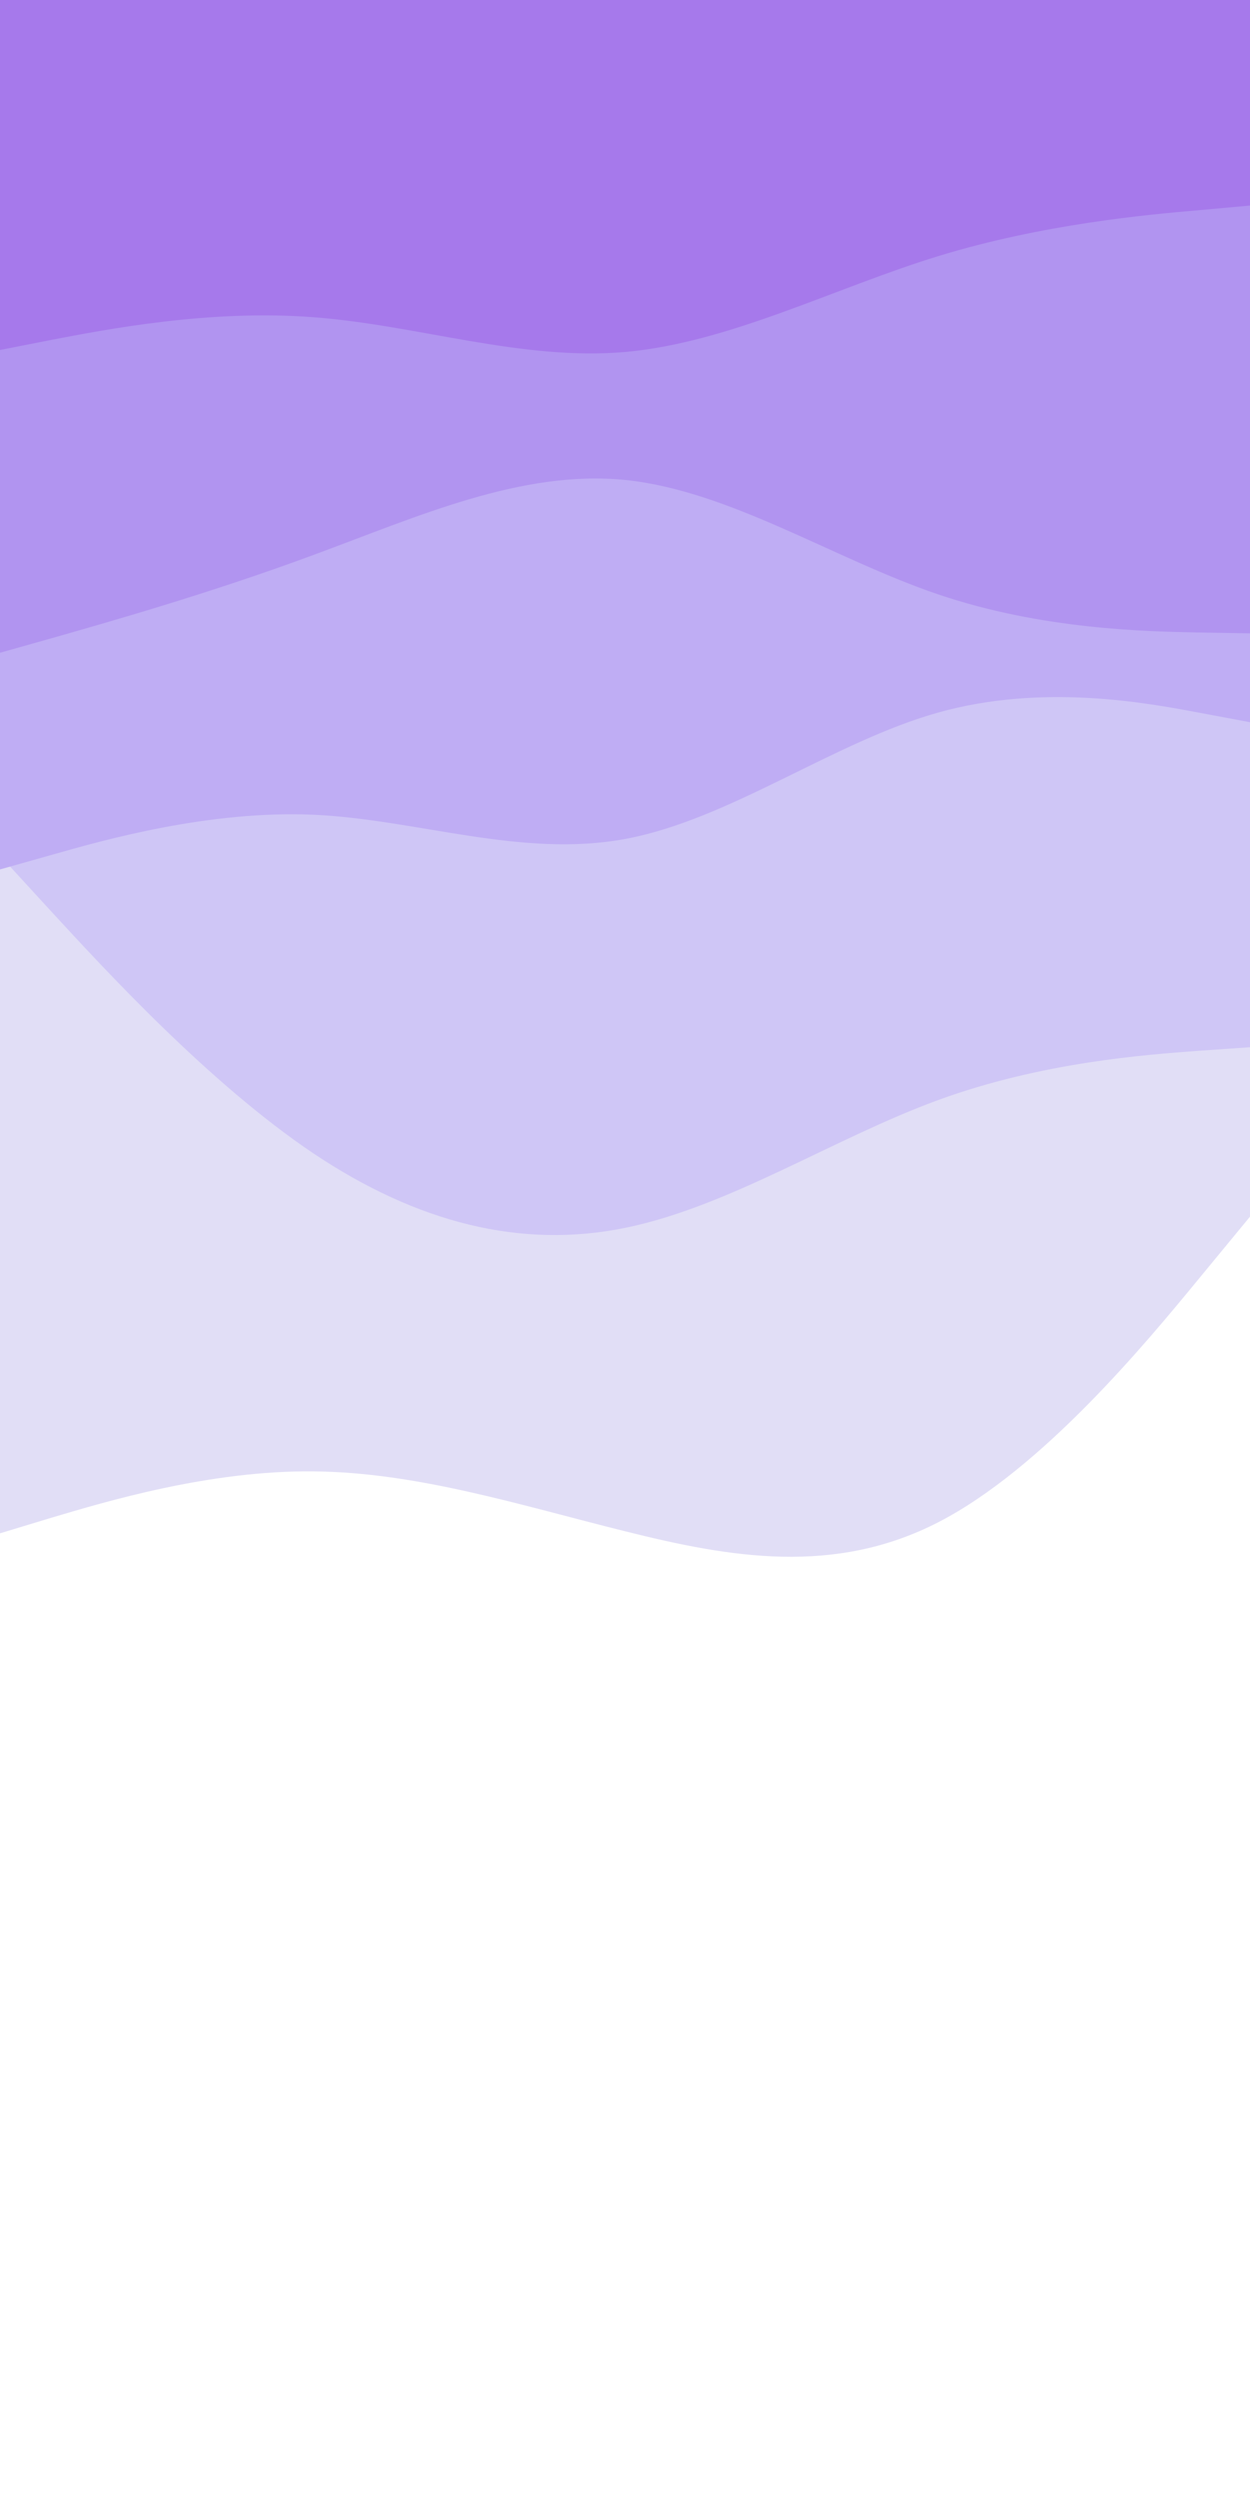 <svg id="visual" viewBox="0 0 450 900" width="450" height="900" xmlns="http://www.w3.org/2000/svg" xmlns:xlink="http://www.w3.org/1999/xlink" version="1.1"><path d="M0 552L18.8 546.3C37.7 540.7 75.3 529.3 112.8 529.7C150.3 530 187.7 542 225.2 551.3C262.7 560.7 300.3 567.3 337.8 548C375.3 528.7 412.7 483.3 431.3 460.7L450 438L450 0L431.3 0C412.7 0 375.3 0 337.8 0C300.3 0 262.7 0 225.2 0C187.7 0 150.3 0 112.8 0C75.3 0 37.7 0 18.8 0L0 0Z" fill="#e1def6"></path><path d="M0 308L18.8 328.5C37.7 349 75.3 390 112.8 415.2C150.3 440.3 187.7 449.7 225.2 442C262.7 434.3 300.3 409.7 337.8 396C375.3 382.3 412.7 379.7 431.3 378.3L450 377L450 0L431.3 0C412.7 0 375.3 0 337.8 0C300.3 0 262.7 0 225.2 0C187.7 0 150.3 0 112.8 0C75.3 0 37.7 0 18.8 0L0 0Z" fill="#cfc6f6"></path><path d="M0 313L18.8 307.7C37.7 302.3 75.3 291.7 112.8 293.3C150.3 295 187.7 309 225.2 302C262.7 295 300.3 267 337.8 256.5C375.3 246 412.7 253 431.3 256.5L450 260L450 0L431.3 0C412.7 0 375.3 0 337.8 0C300.3 0 262.7 0 225.2 0C187.7 0 150.3 0 112.8 0C75.3 0 37.7 0 18.8 0L0 0Z" fill="#bfadf4"></path><path d="M0 235L18.8 229.7C37.7 224.3 75.3 213.7 112.8 199.8C150.3 186 187.7 169 225.2 172.8C262.7 176.7 300.3 201.3 337.8 214C375.3 226.7 412.7 227.3 431.3 227.7L450 228L450 0L431.3 0C412.7 0 375.3 0 337.8 0C300.3 0 262.7 0 225.2 0C187.7 0 150.3 0 112.8 0C75.3 0 37.7 0 18.8 0L0 0Z" fill="#b194f0"></path><path d="M0 126L18.8 122.3C37.7 118.7 75.3 111.3 112.8 114.2C150.3 117 187.7 130 225.2 126.7C262.7 123.3 300.3 103.7 337.8 92.2C375.3 80.7 412.7 77.3 431.3 75.7L450 74L450 0L431.3 0C412.7 0 375.3 0 337.8 0C300.3 0 262.7 0 225.2 0C187.7 0 150.3 0 112.8 0C75.3 0 37.7 0 18.8 0L0 0Z" fill="#a679eb"></path></svg>